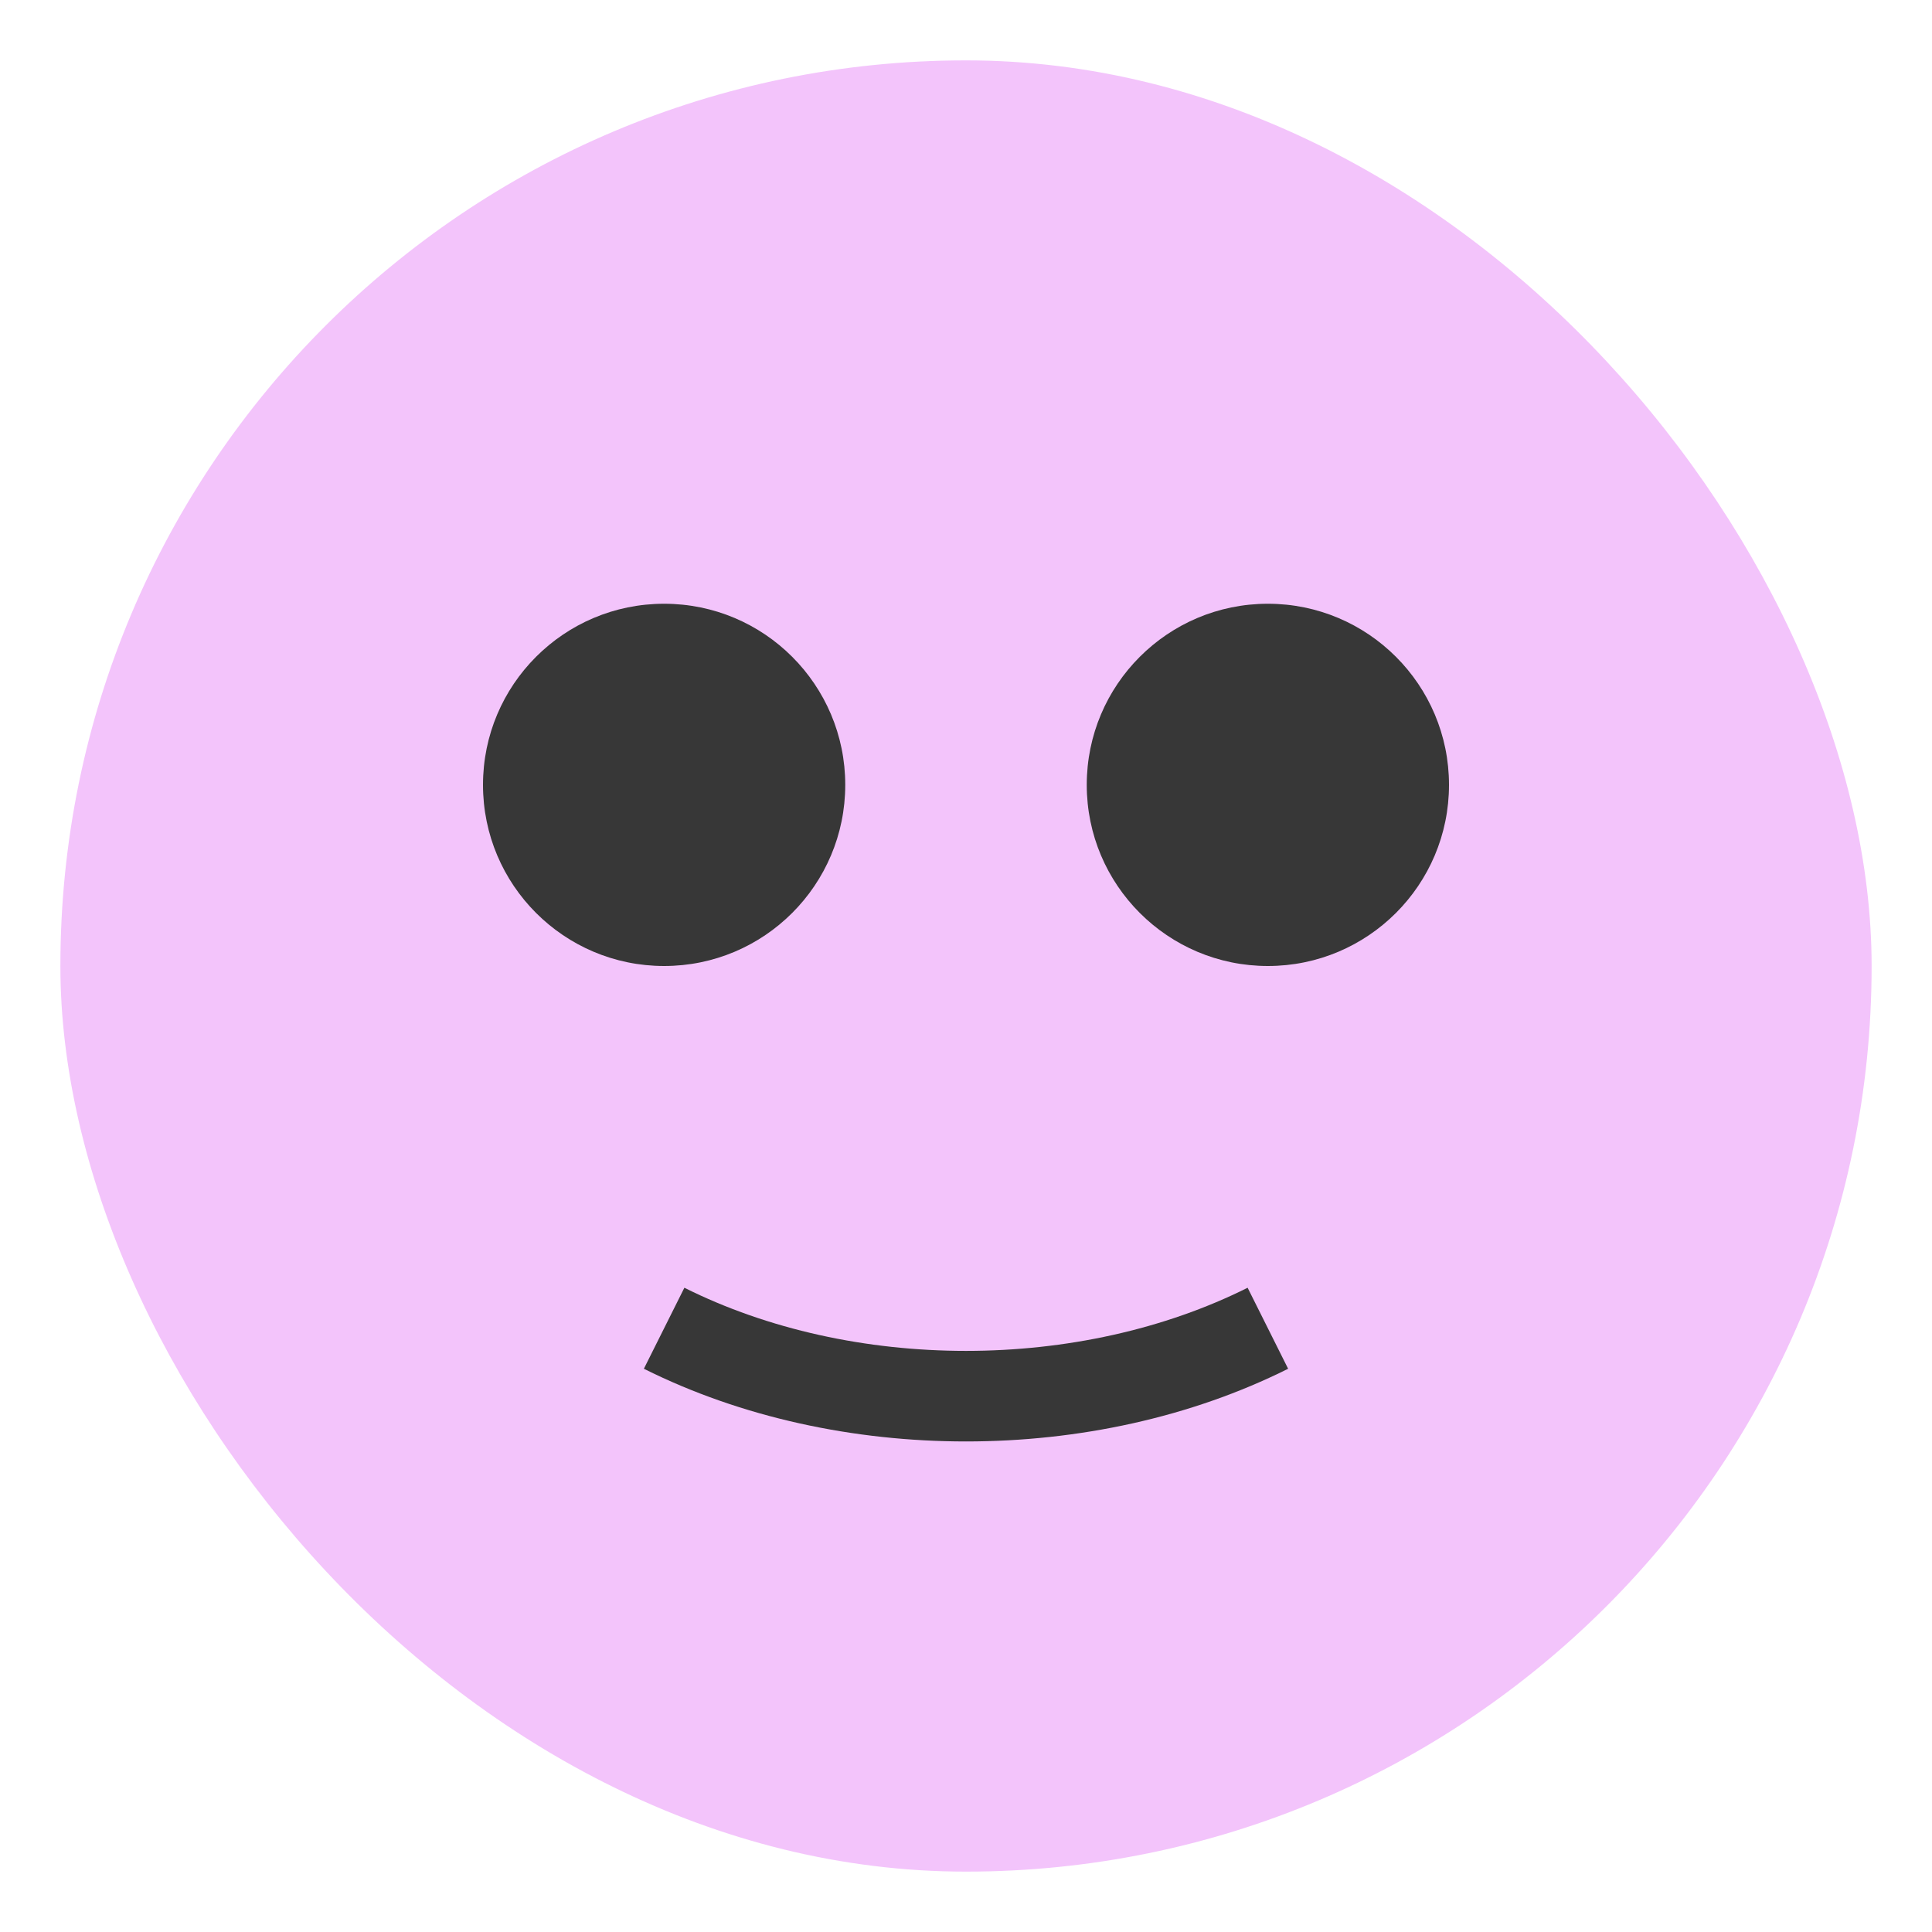 <svg xmlns="http://www.w3.org/2000/svg" viewBox="0 0 64 64"><rect x="2" y="2" width="60" height="60" rx="30" fill="#F3C4FB"/><circle cx="22" cy="26" r="6" fill="#373737"/><circle cx="42" cy="26" r="6" fill="#373737"/><path d="M22 44c6 3 14 3 20 0" stroke="#373737" stroke-width="3" fill="none"/></svg>

